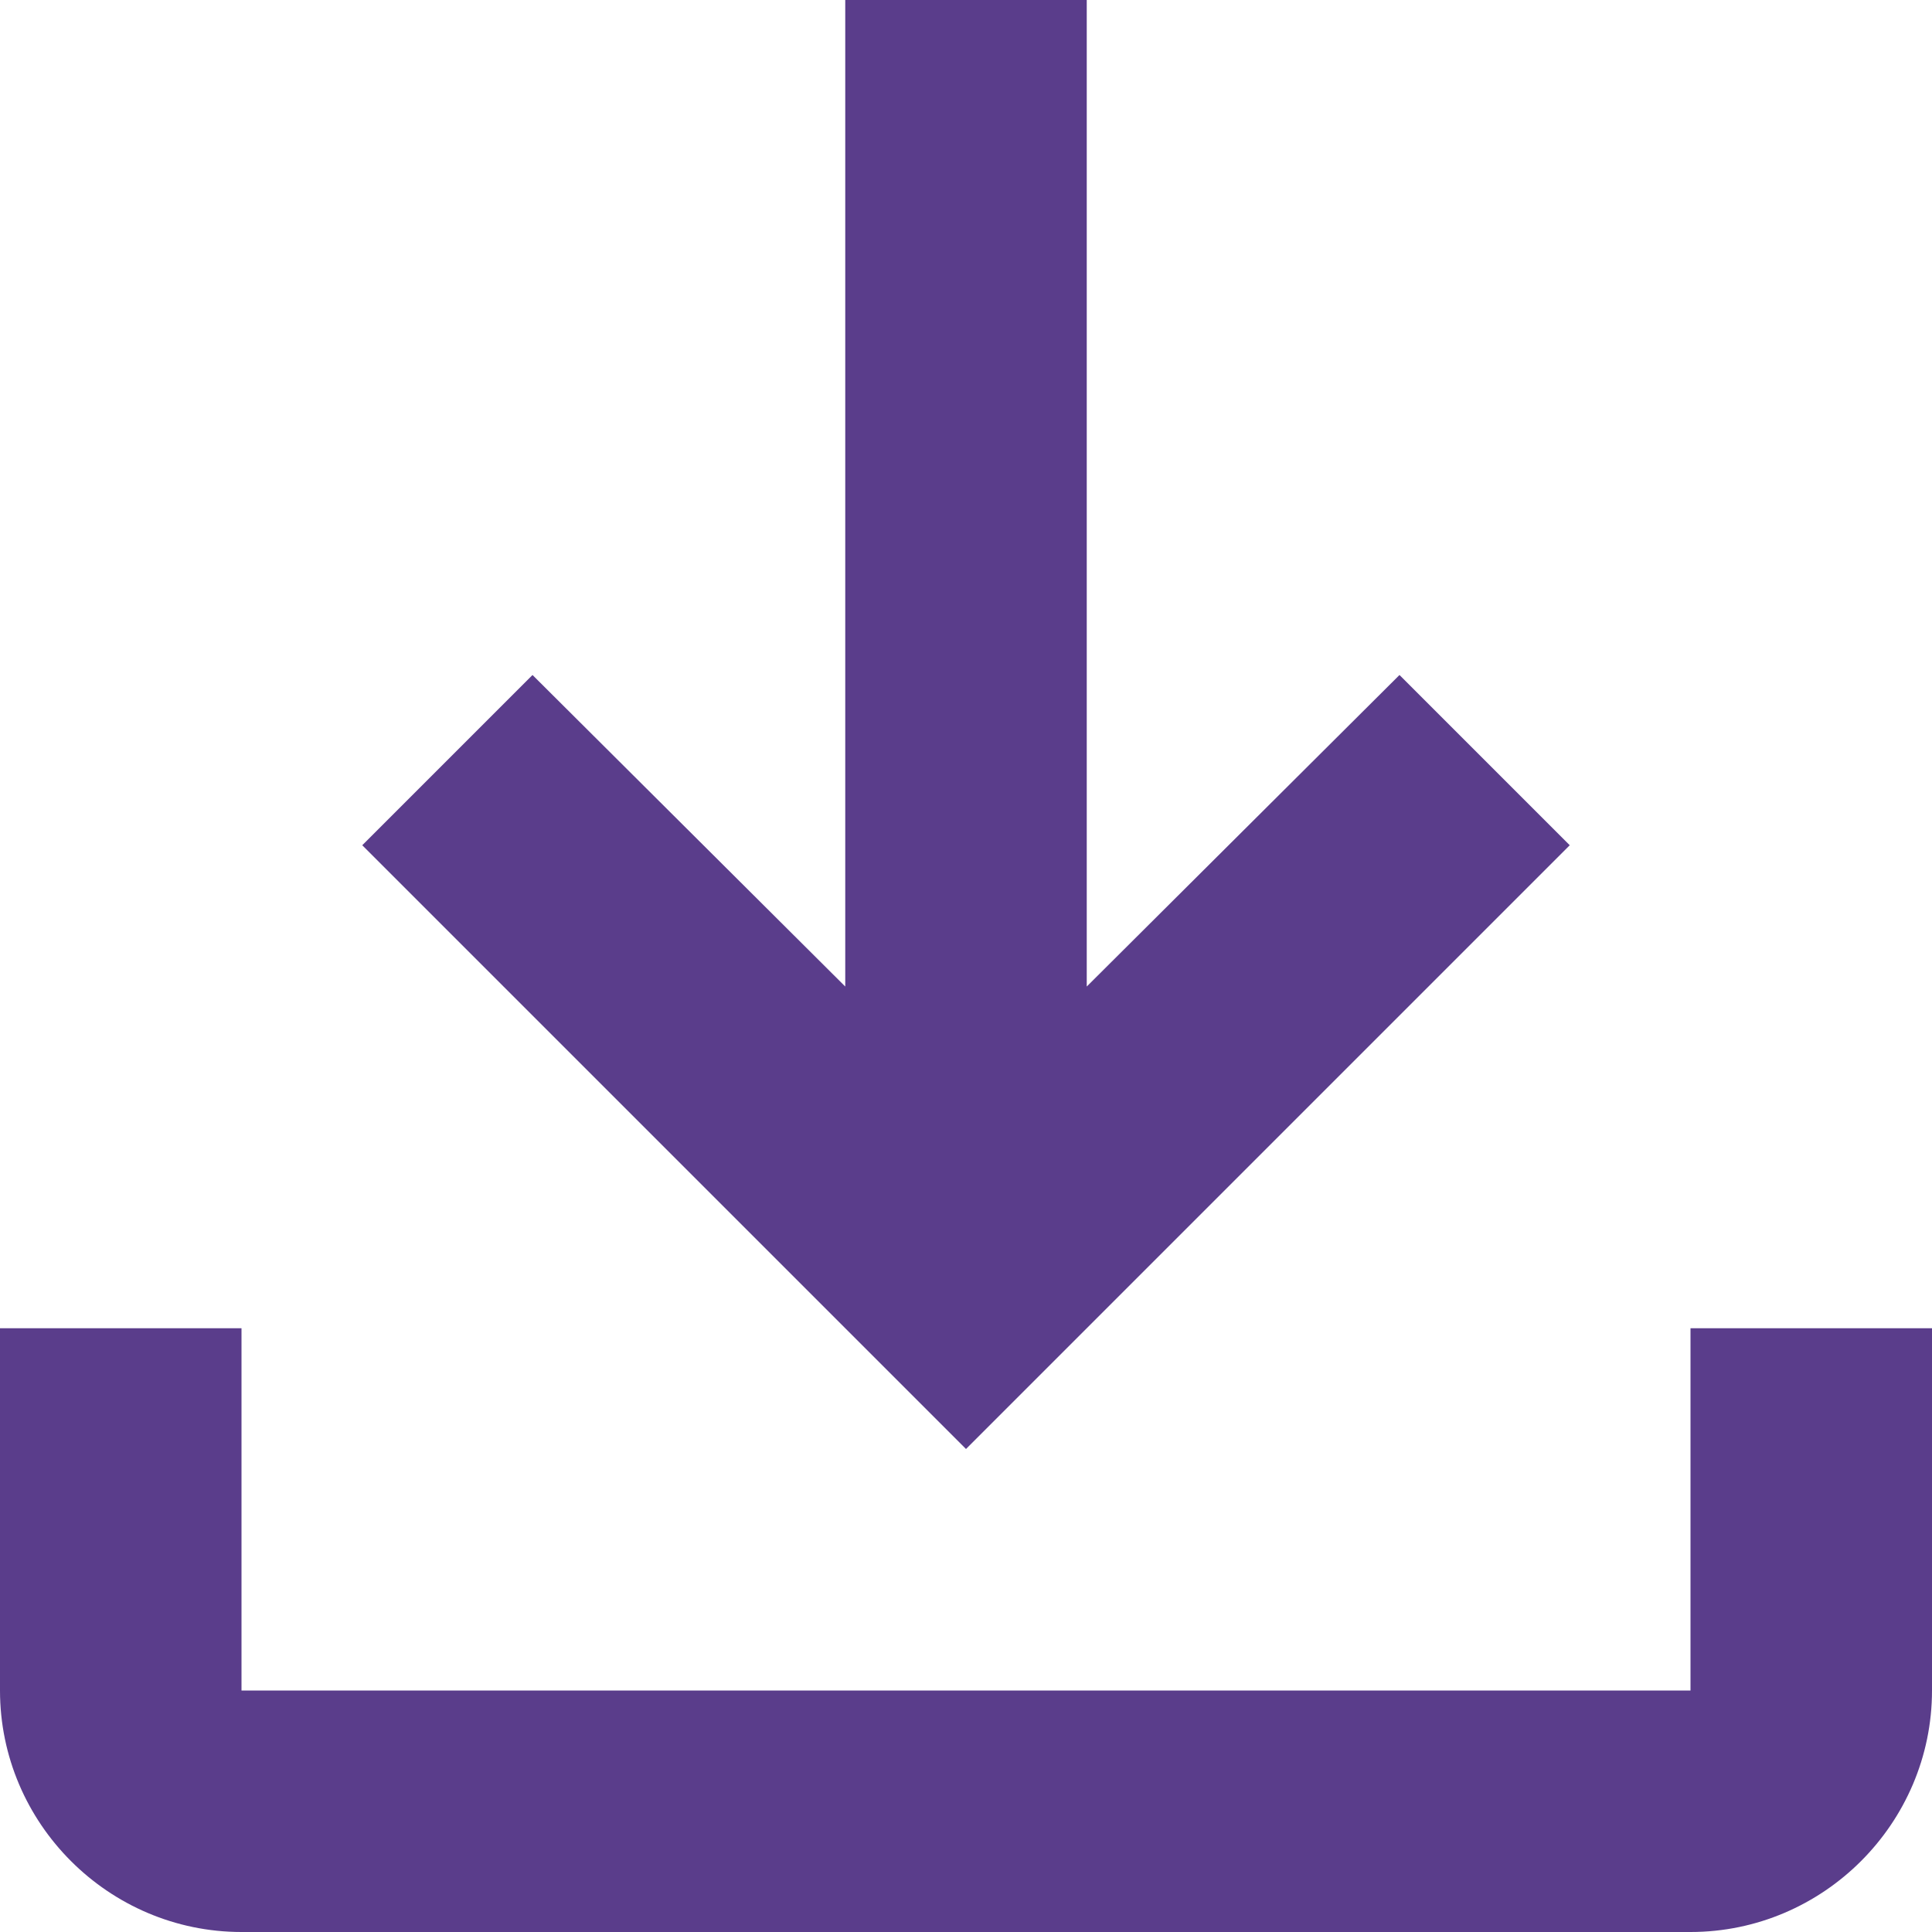 <svg fill="none" height="16" viewBox="0 0 16 16" width="16" xmlns="http://www.w3.org/2000/svg"><path d="m14 11v3h-12v-3h-2v3c0 1.1.9 2 2 2h12c1.1 0 2-.9 2-2v-3zm-1-4-1.41-1.41-2.59 2.58v-8.17h-2v8.17l-2.59-2.58-1.41 1.41 5 5z" fill="#5a3d8b"/></svg>